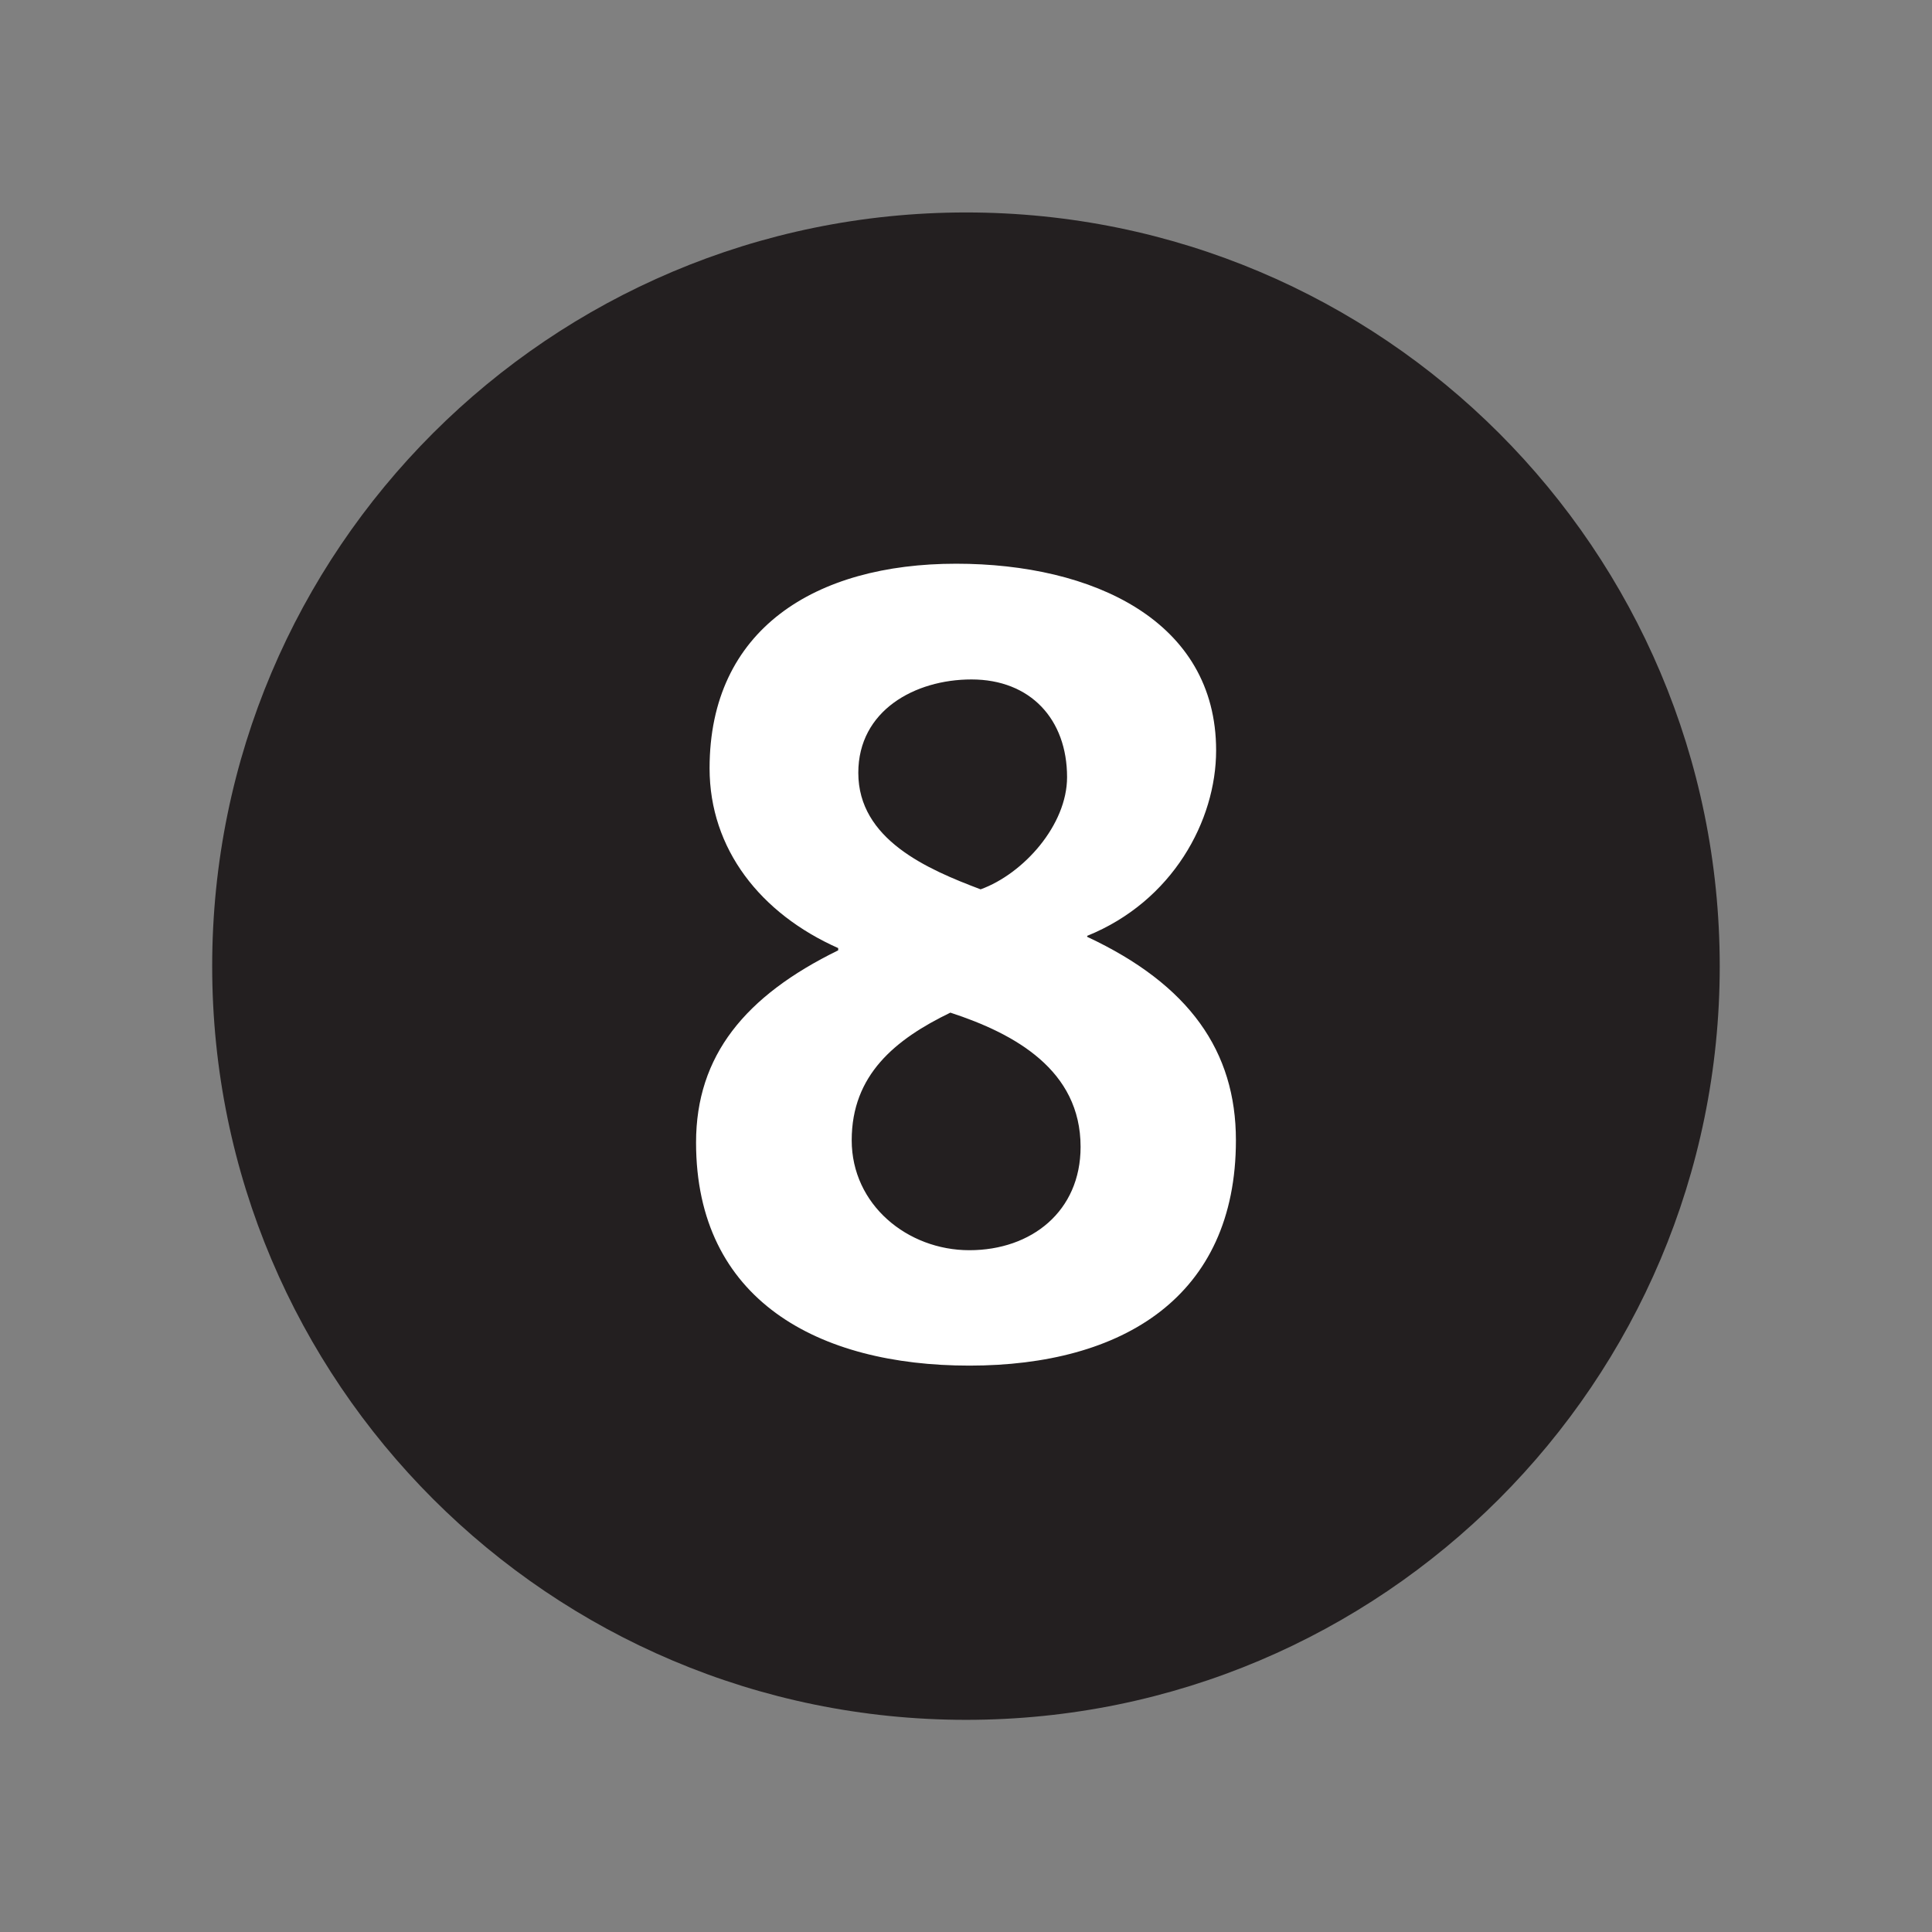 <?xml version="1.0" encoding="UTF-8" standalone="no"?>
<!-- Created with Inkscape (http://www.inkscape.org/) -->

<svg
   xmlns:dc="http://purl.org/dc/elements/1.1/"
   xmlns:cc="http://creativecommons.org/ns#"
   xmlns:rdf="http://www.w3.org/1999/02/22-rdf-syntax-ns#"
   xmlns:svg="http://www.w3.org/2000/svg"
   xmlns="http://www.w3.org/2000/svg"
   xmlns:sodipodi="http://sodipodi.sourceforge.net/DTD/sodipodi-0.dtd"
   xmlns:inkscape="http://www.inkscape.org/namespaces/inkscape"
   width="16px"
   height="16px"
   viewBox="0 0 16 16"
   version="1.1"
   id="SVGRoot"
   inkscape:version="0.92.1 r15371"
   sodipodi:docname="8.svg">
  <rect x="0" y="0" width="16" height="16" fill="#808080" stroke="none"/>
  <sodipodi:namedview
     id="base"
     pagecolor="#ffffff"
     bordercolor="#666666"
     borderopacity="1.0"
     inkscape:pageopacity="0.0"
     inkscape:pageshadow="2"
     inkscape:zoom="16"
     inkscape:cx="8"
     inkscape:cy="8"
     inkscape:document-units="px"
     inkscape:current-layer="layer1"
     showgrid="false"
     inkscape:window-width="681"
     inkscape:window-height="696"
     inkscape:window-x="676"
     inkscape:window-y="0"
     inkscape:window-maximized="0"
     inkscape:grid-bbox="true" />
  <defs
     id="defs20207" />
  <g
     id="layer1"
     inkscape:groupmode="layer"
     inkscape:label="Layer 1">
    <g
       id="g32174"
       transform="matrix(1.333,0,0,-1.333,8.001,13.741)">
      <path
         d="M 0,0 C 2.379,0 4.307,1.928 4.307,4.305 4.307,6.685 2.379,8.613 0,8.613 -2.379,8.613 -4.309,6.685 -4.309,4.305 -4.309,1.928 -2.379,0 0,0"
         style="fill:#ffffff;fill-opacity:1;fill-rule:nonzero;stroke:none"
         id="path32176"
         inkscape:connector-curvature="0" />
    </g>
    <g
       id="g32178"
       transform="matrix(1.333,0,0,-1.333,8.001,14.243)">
      <path
         d="M 0,0 C 2.586,0 4.682,2.098 4.682,4.682 4.682,7.27 2.586,9.365 0,9.365 -2.586,9.365 -4.684,7.27 -4.684,4.682 -4.684,2.098 -2.586,0 0,0"
         style="fill:#231f20;fill-opacity:1;fill-rule:nonzero;stroke:none"
         id="path32180"
         inkscape:connector-curvature="0" />
    </g>
    <g
       id="g32182"
       transform="matrix(1.333,0,0,-1.333,8.837,6.436)">
      <path
         d="m 0,0 c 0,0.359 -0.227,0.607 -0.594,0.607 -0.351,0 -0.703,-0.193 -0.703,-0.58 0,-0.414 0.428,-0.599 0.76,-0.724 C -0.27,-0.6 0,-0.297 0,0 m -1.338,-2.256 c 0,-0.4 0.346,-0.683 0.731,-0.683 0.386,0 0.691,0.242 0.691,0.642 0,0.477 -0.408,0.703 -0.809,0.834 -0.343,-0.166 -0.613,-0.387 -0.613,-0.793 m 1.463,1.278 v -0.014 c 0.635,-0.297 0.924,-0.711 0.924,-1.264 0,-0.972 -0.703,-1.4 -1.656,-1.4 -0.938,0 -1.698,0.406 -1.698,1.386 0,0.54 0.305,0.911 0.883,1.194 v 0.014 c -0.482,0.214 -0.799,0.615 -0.799,1.117 0,0.863 0.655,1.271 1.532,1.271 0.847,0 1.615,-0.353 1.615,-1.16 0,-0.436 -0.27,-0.937 -0.801,-1.152 z"
         style="fill:#ffffff;fill-opacity:1;fill-rule:nonzero;stroke:none"
         id="path32184"
         inkscape:connector-curvature="0" />
    </g>
  </g>
</svg>
